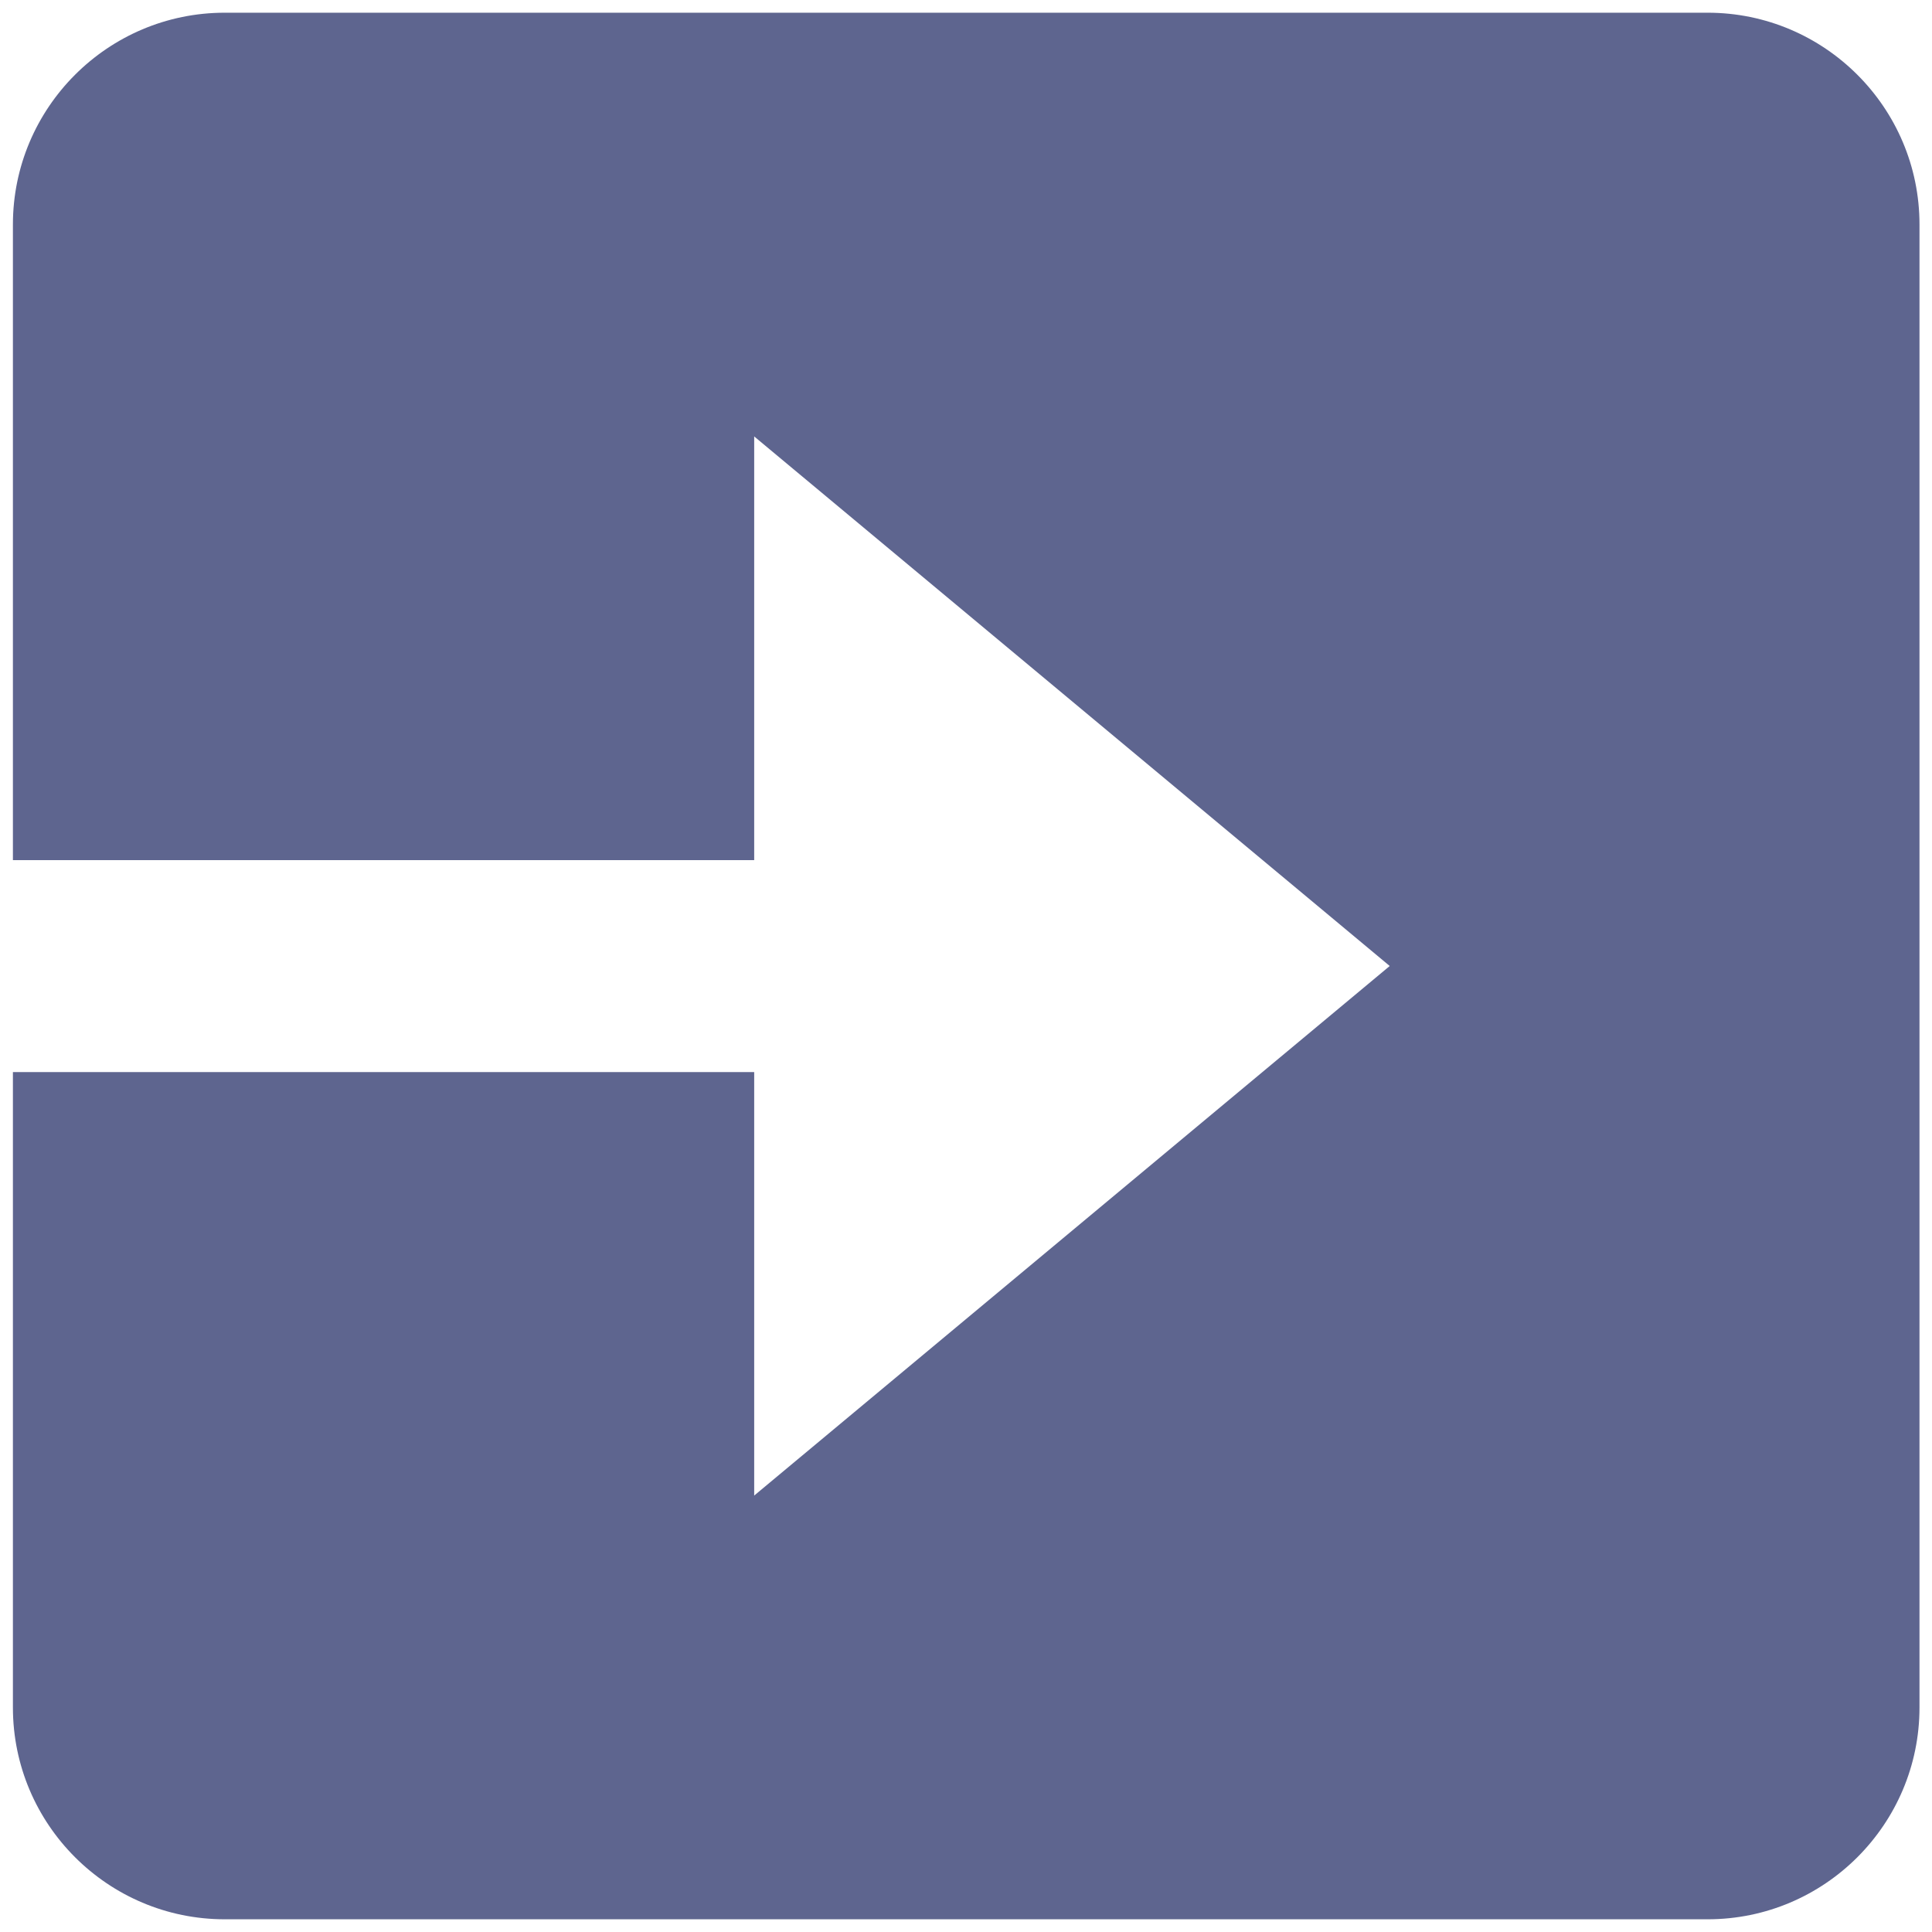 <svg width="19" height="19" viewBox="0 0 19 19" fill="none" xmlns="http://www.w3.org/2000/svg">
<path d="M2.21 18.875H16.794C17.943 18.875 18.877 17.941 18.877 16.792V2.208C18.877 1.059 17.943 0.125 16.794 0.125H2.21C1.061 0.125 0.127 1.059 0.127 2.208V8.459H7.417V4.292L13.667 9.5L7.417 14.708V10.543H0.127V16.792C0.127 17.941 1.061 18.875 2.21 18.875Z" fill="#5E658F"/>
</svg>
